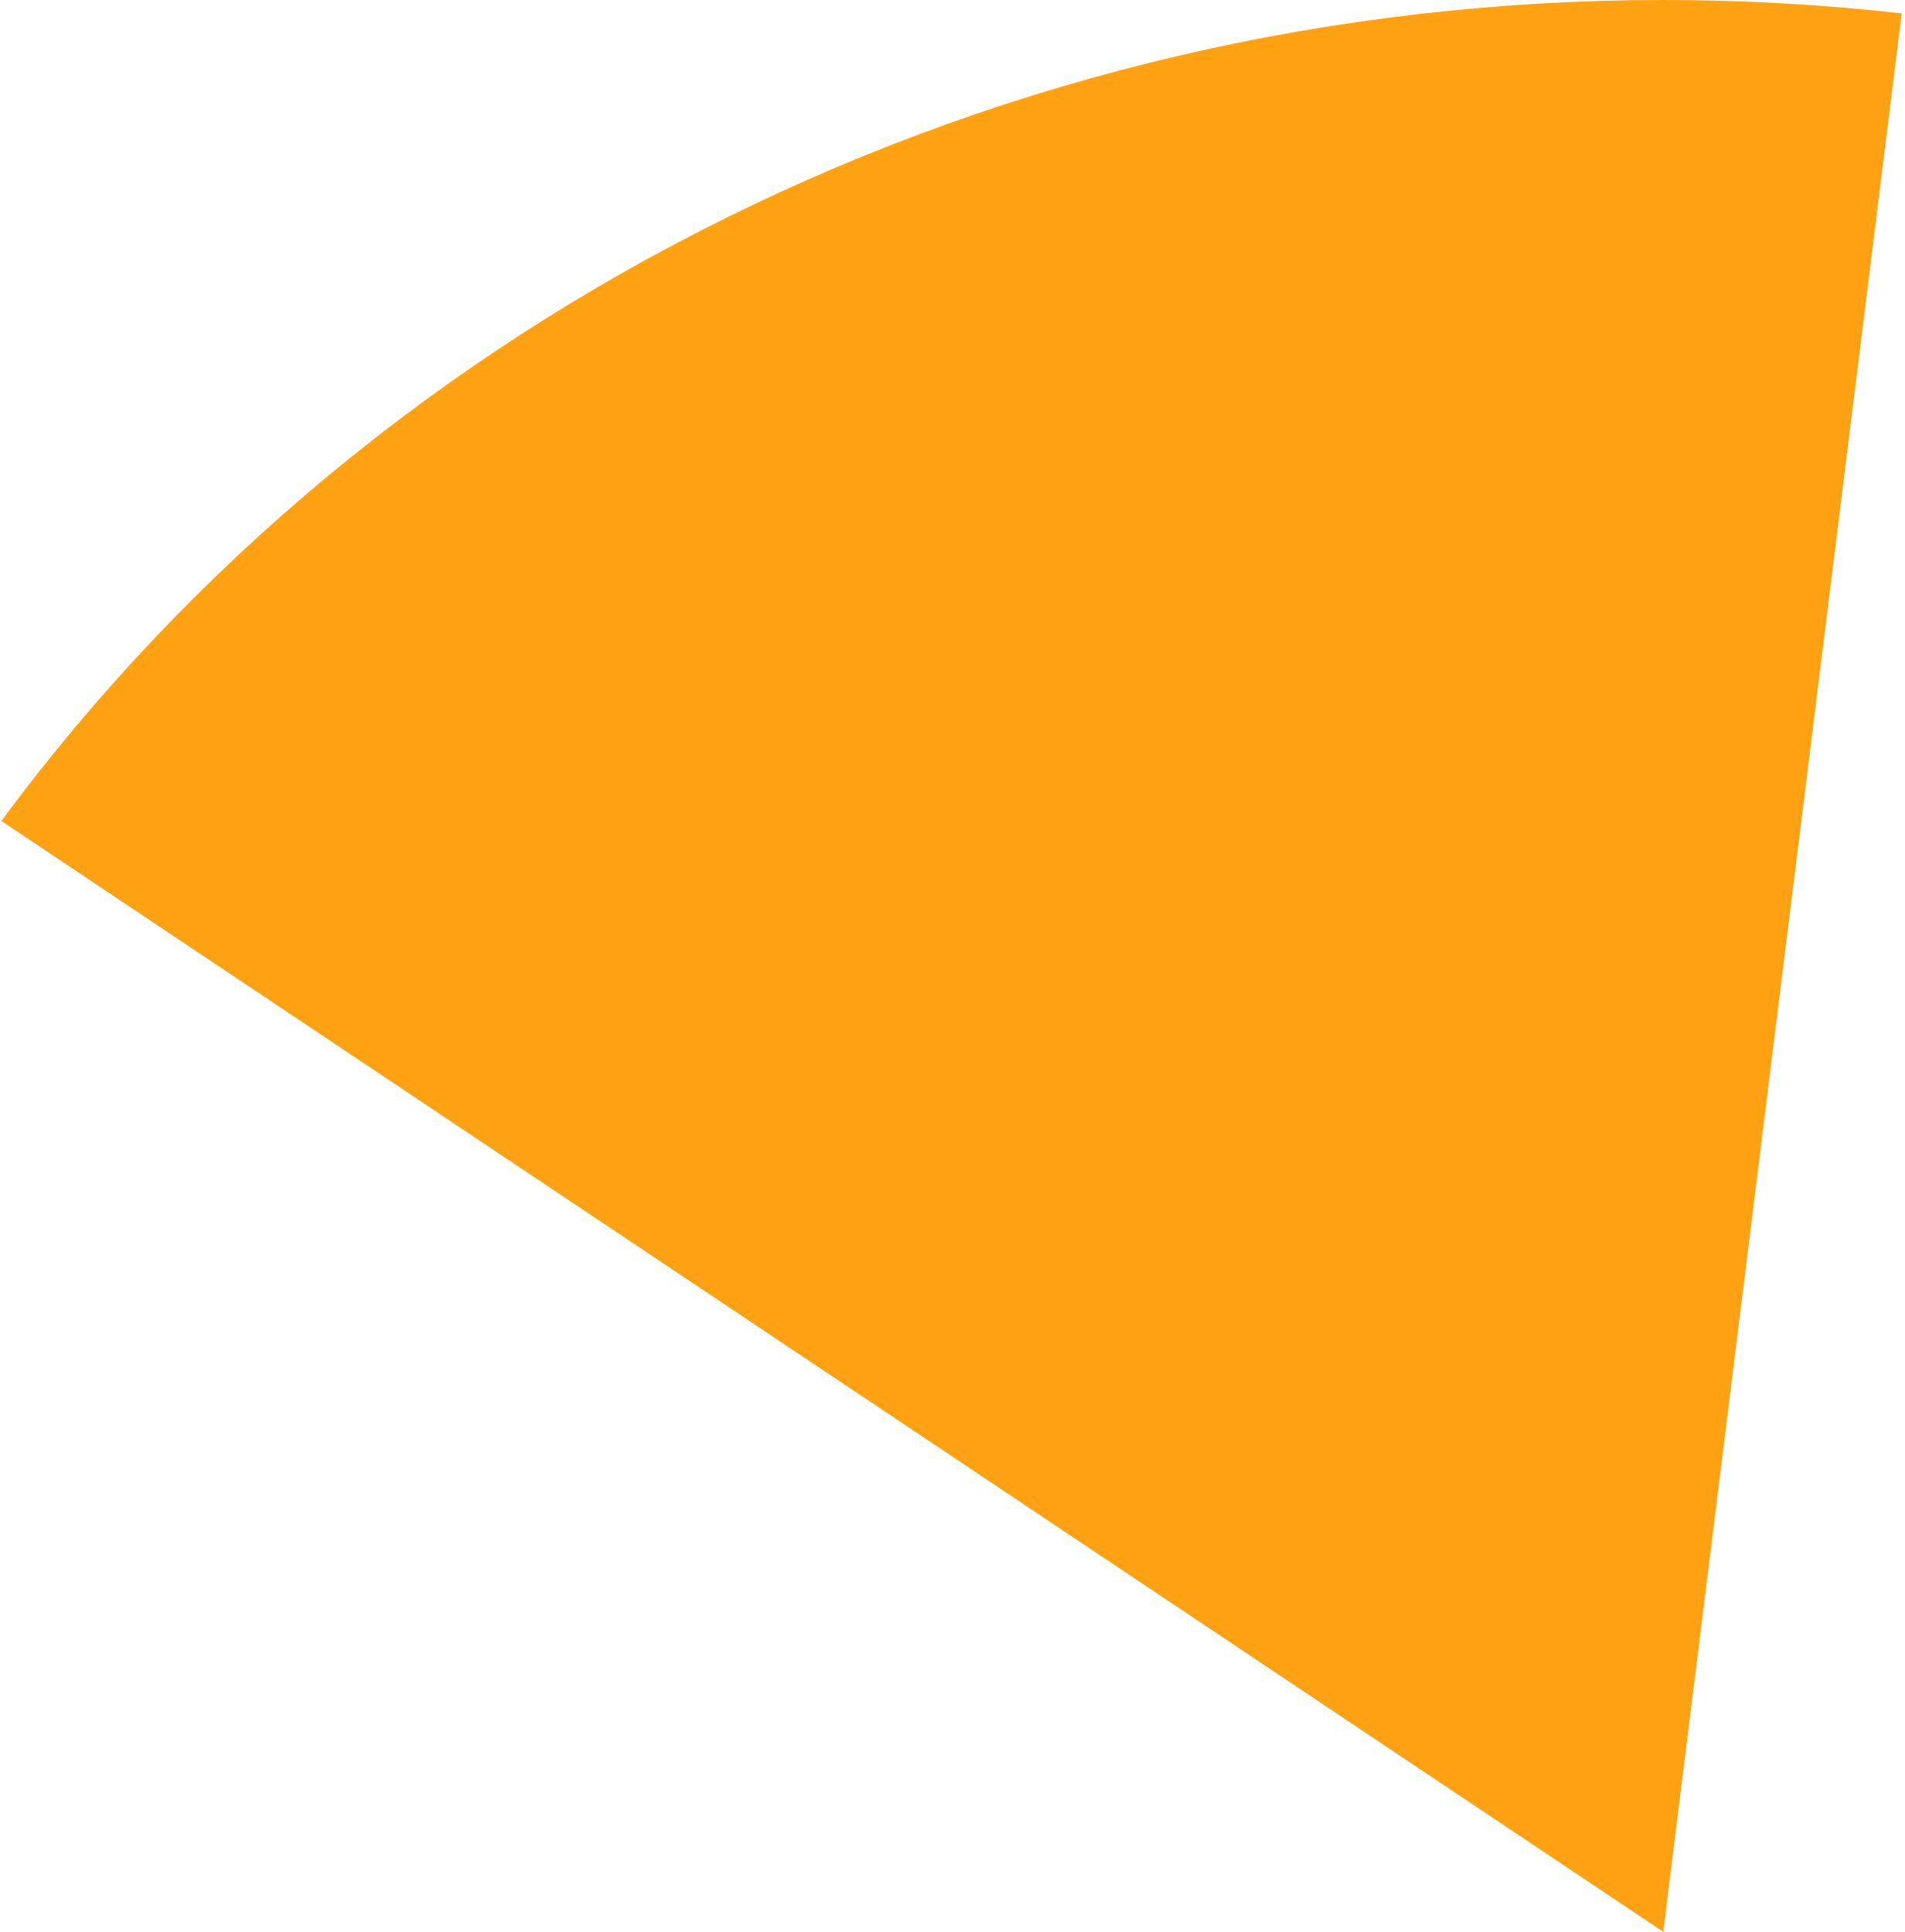 ﻿<?xml version="1.0" encoding="utf-8"?>
<svg version="1.1" xmlns:xlink="http://www.w3.org/1999/xlink" width="72px" height="73px" xmlns="http://www.w3.org/2000/svg">
  <g transform="matrix(1 0 0 1 -1206 -940 )">
    <path d="M 71.876 0.505  L 62.864 73  L 0.052 31.024  C 14.428 11.575  37.863 0  62.864 0  C 65.876 0  68.885 0.169  71.876 0.505  Z " fill-rule="nonzero" fill="#fea213" stroke="none" transform="matrix(1 0 0 1 1206 940 )" />
  </g>
</svg>